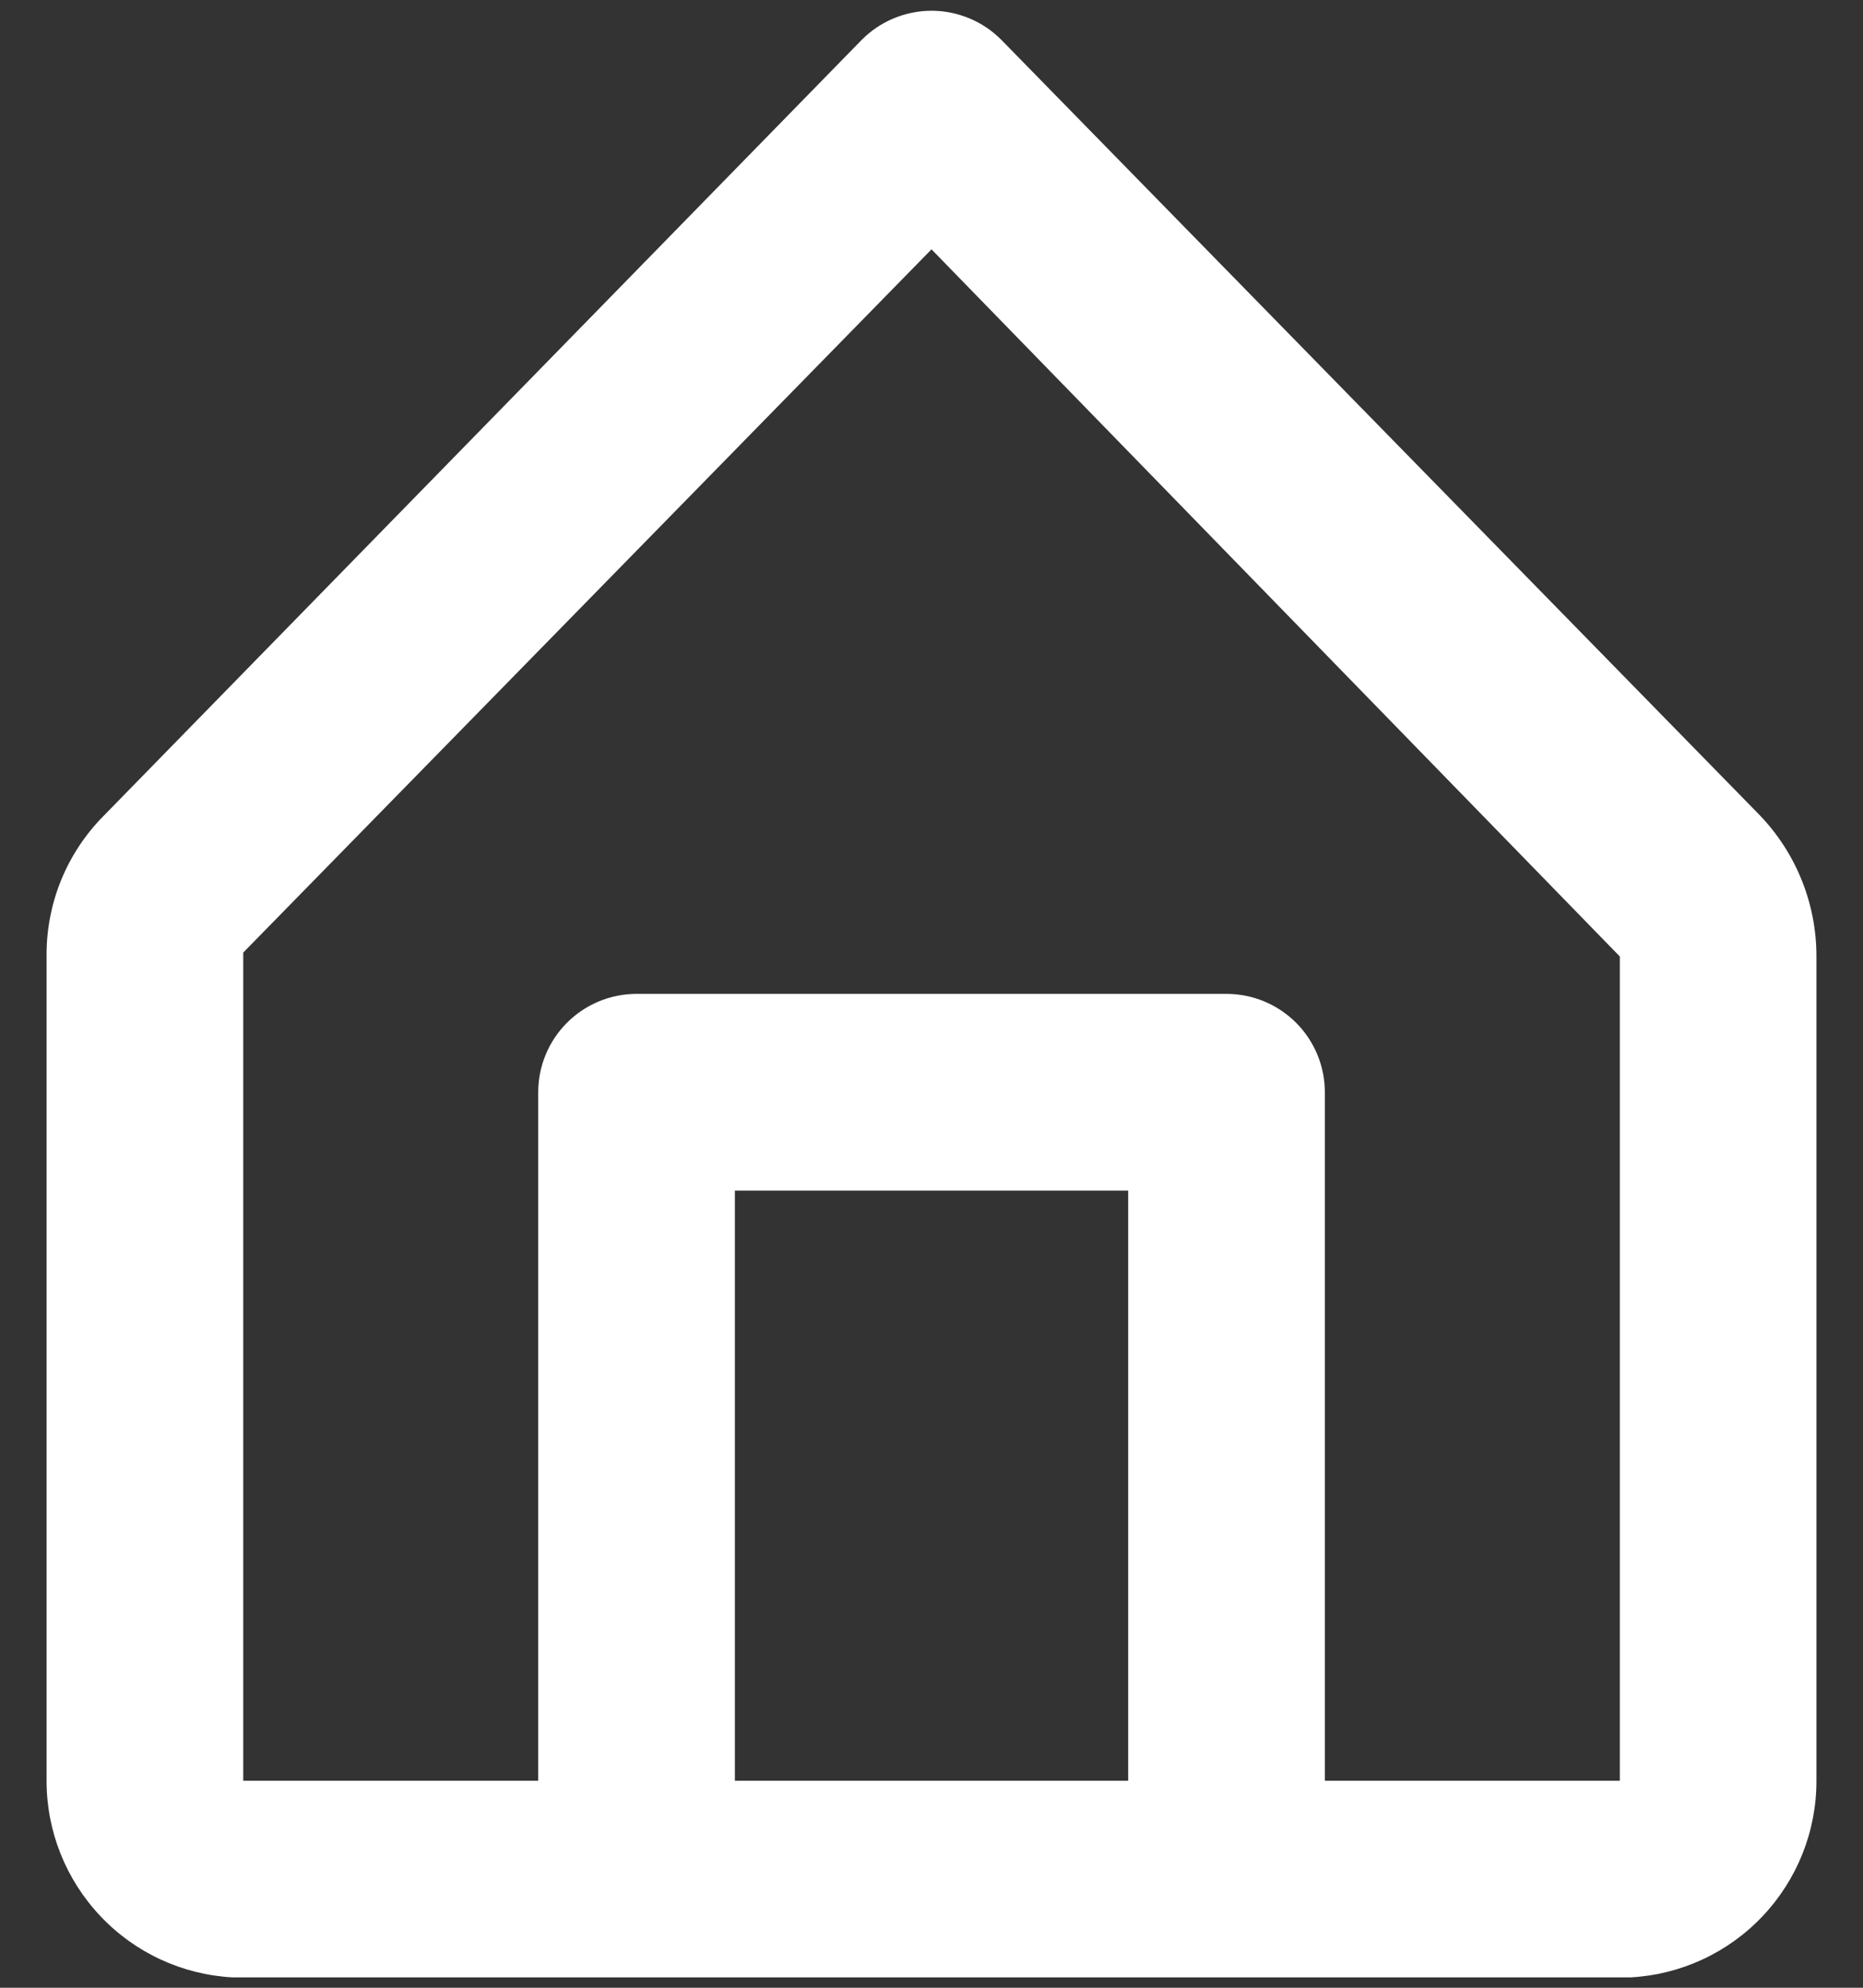<svg width="30" height="32" viewBox="0 0 30 32" fill="none" xmlns="http://www.w3.org/2000/svg">
<rect x="0" y="0" width="30" height="32" fill="#333333" stroke="none"/>
<path d="M28.332 13.118L16.125 0.642C15.977 0.493 15.802 0.375 15.609 0.295C15.416 0.215 15.209 0.173 15 0.173C14.791 0.173 14.585 0.215 14.392 0.295C14.199 0.375 14.024 0.493 13.876 0.642L1.669 13.134C1.373 13.432 1.14 13.786 0.982 14.174C0.825 14.563 0.746 14.979 0.75 15.398V28.667C0.749 29.477 1.059 30.257 1.616 30.846C2.172 31.436 2.934 31.789 3.743 31.833H26.258C27.067 31.789 27.829 31.436 28.385 30.846C28.942 30.257 29.252 29.477 29.25 28.667V15.398C29.252 14.548 28.922 13.73 28.332 13.118ZM11.834 28.667V19.167H18.167V28.667H11.834ZM26.084 28.667H21.334V17.583C21.334 17.163 21.167 16.761 20.87 16.464C20.573 16.167 20.17 16 19.75 16H10.25C9.831 16 9.428 16.167 9.131 16.464C8.834 16.761 8.667 17.163 8.667 17.583V28.667H3.917V15.335L15 4.014L26.084 15.398V28.667Z" fill="white"/>
</svg>
